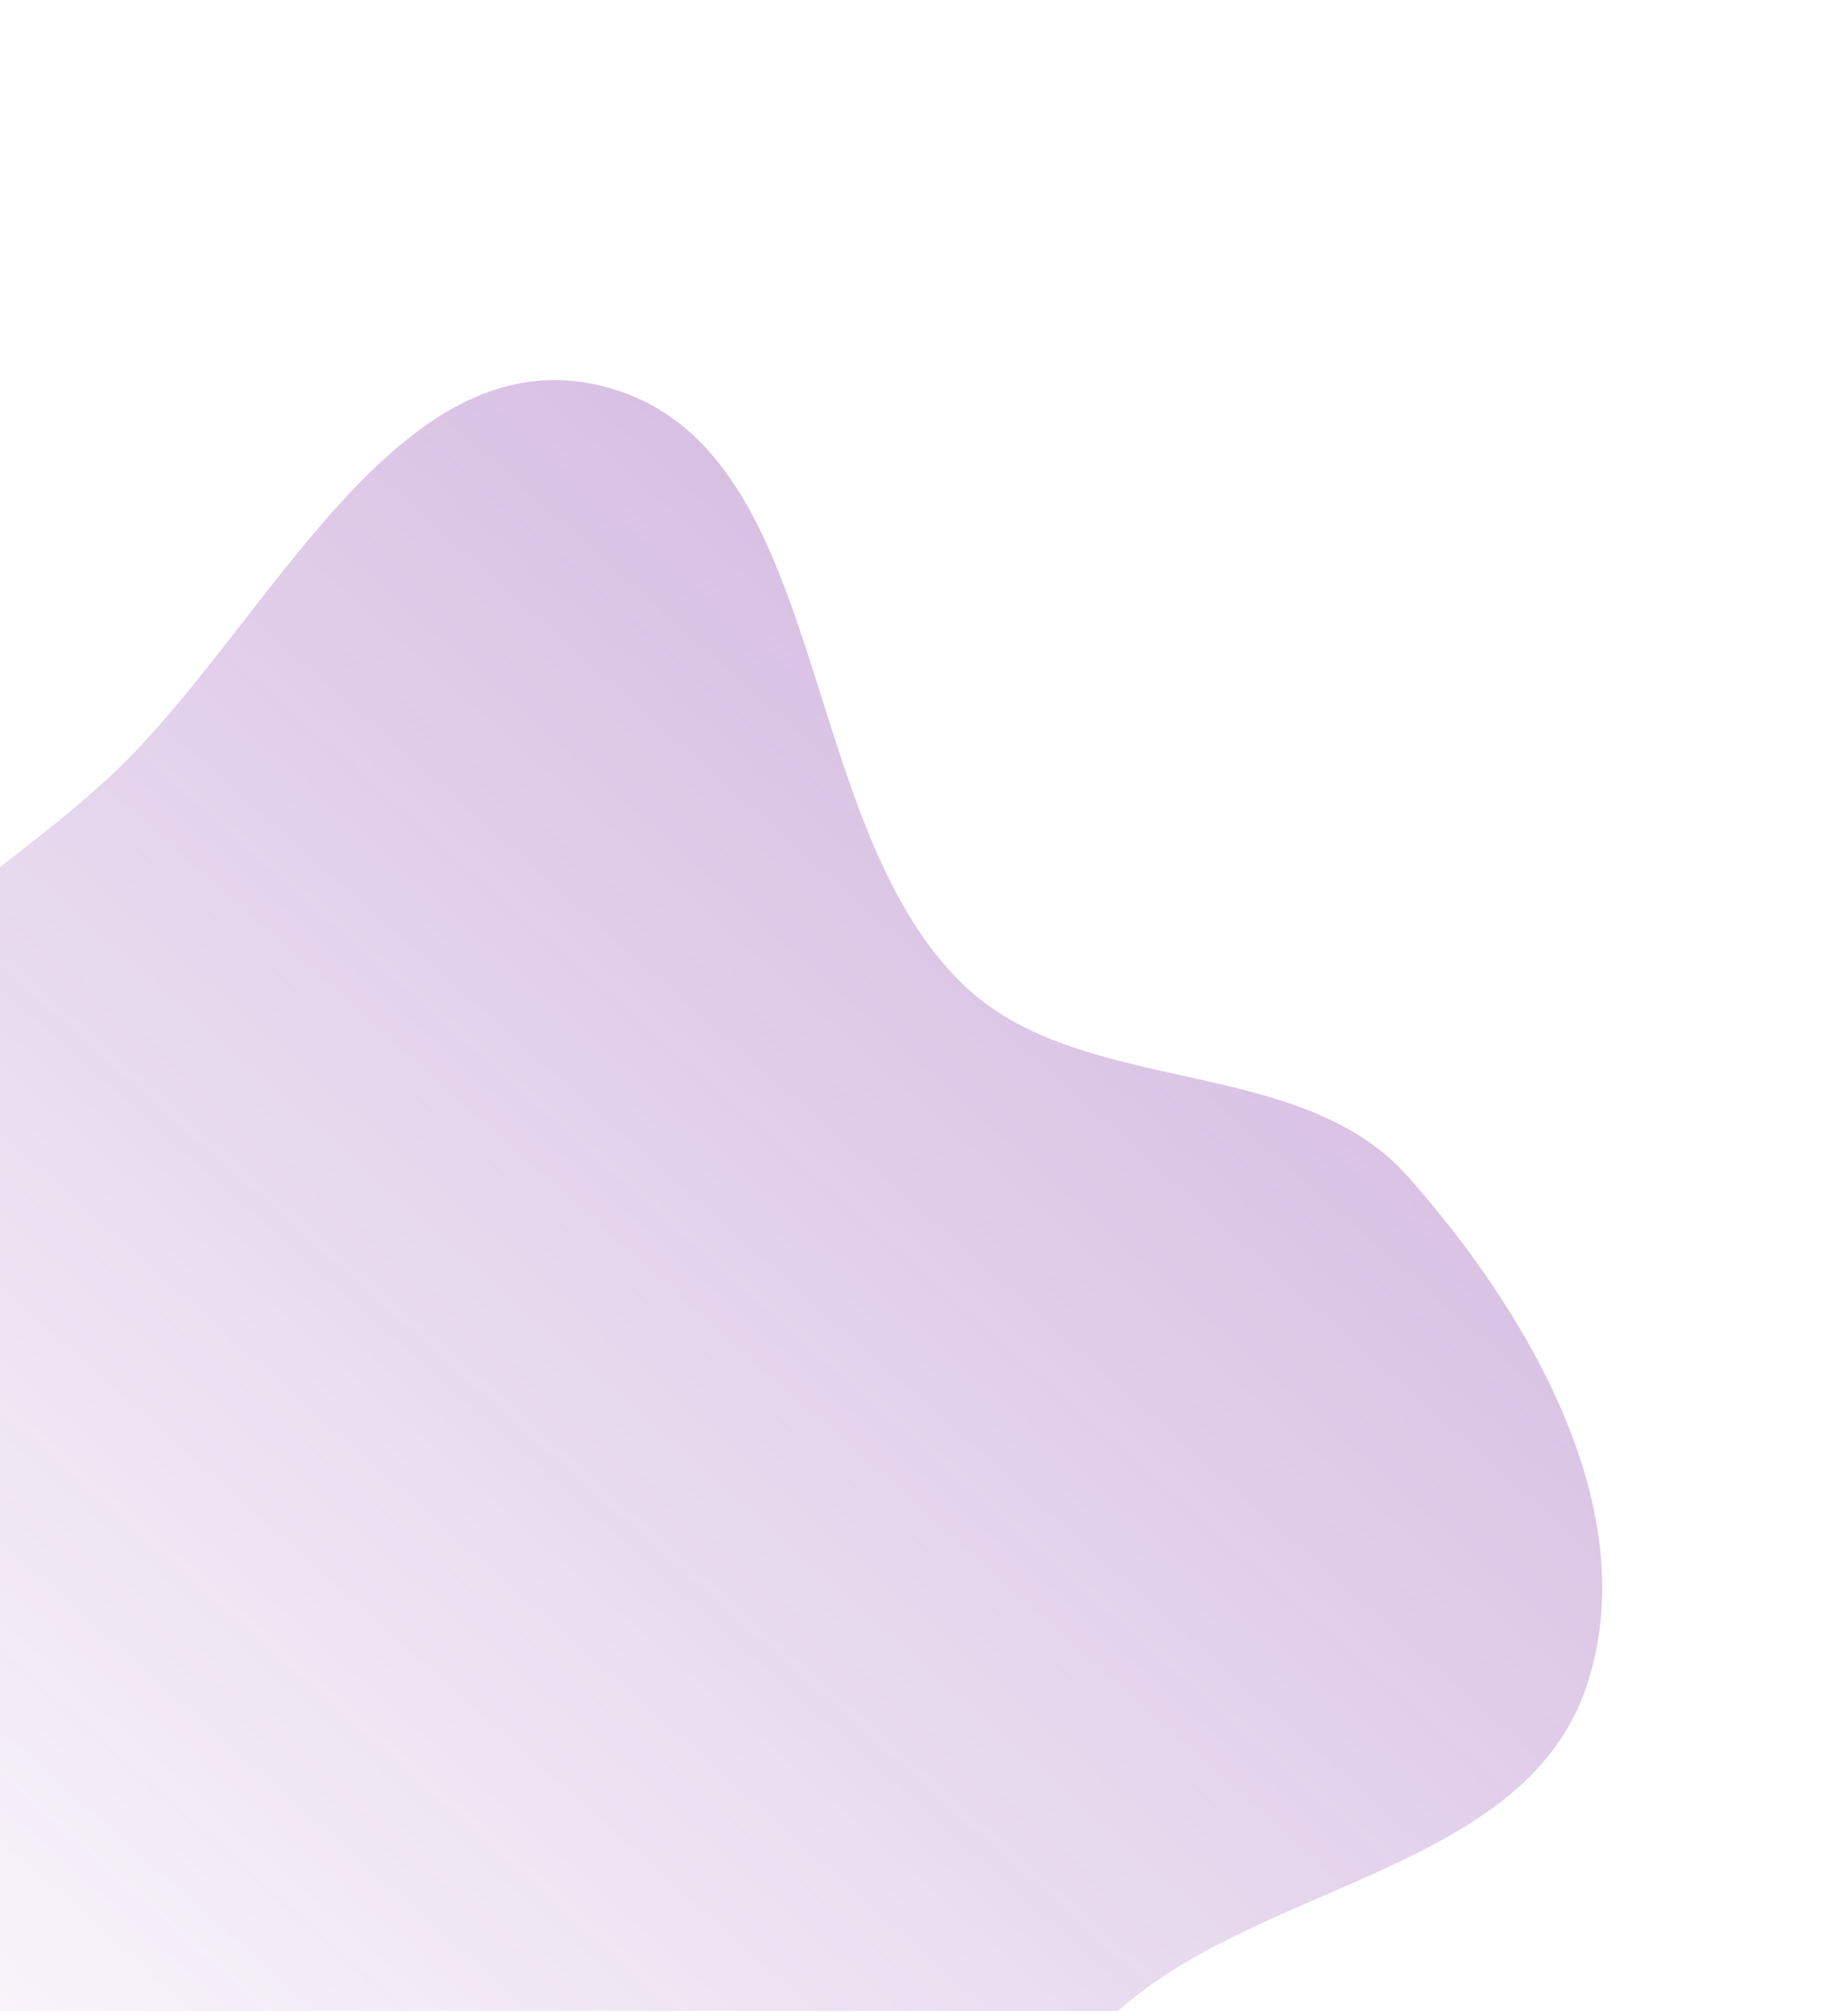 <svg width="569" height="620" viewBox="0 0 569 620" fill="none" xmlns="http://www.w3.org/2000/svg">
<g clip-path="url(#clip0_126_68)">
<path fill-rule="evenodd" clip-rule="evenodd" d="M184.934 118.724C256.037 135.776 243.87 251.485 296.106 302.649C332.486 338.282 399.642 324.061 433.452 362.142C471.056 404.496 506.601 465.627 488.436 519.273C469.749 574.463 392.276 579.259 347.365 616.384C312.297 645.373 295.359 692.571 254.524 712.637C209.714 734.657 158.737 740.009 109.249 733.395C54.089 726.022 -15.711 721.559 -42.727 672.906C-70.804 622.345 -12.022 562.325 -17.704 504.771C-22.974 451.388 -83.992 410.124 -73.869 357.445C-63.645 304.239 -6.576 276.343 33.248 239.609C81.755 194.866 120.763 103.334 184.934 118.724Z" fill="url(#paint0_linear_126_68)" fill-opacity="0.4"/>
</g>
<defs>
<linearGradient id="paint0_linear_126_68" x1="555" y1="95.5" x2="-22.5" y2="746.5" gradientUnits="userSpaceOnUse">
<stop stop-color="#76219E"/>
<stop offset="1" stop-color="#76219E" stop-opacity="0"/>
</linearGradient>
<clipPath id="clip0_126_68">
<rect width="568.33" height="619.04" fill="white"/>
</clipPath>
</defs>
</svg>
